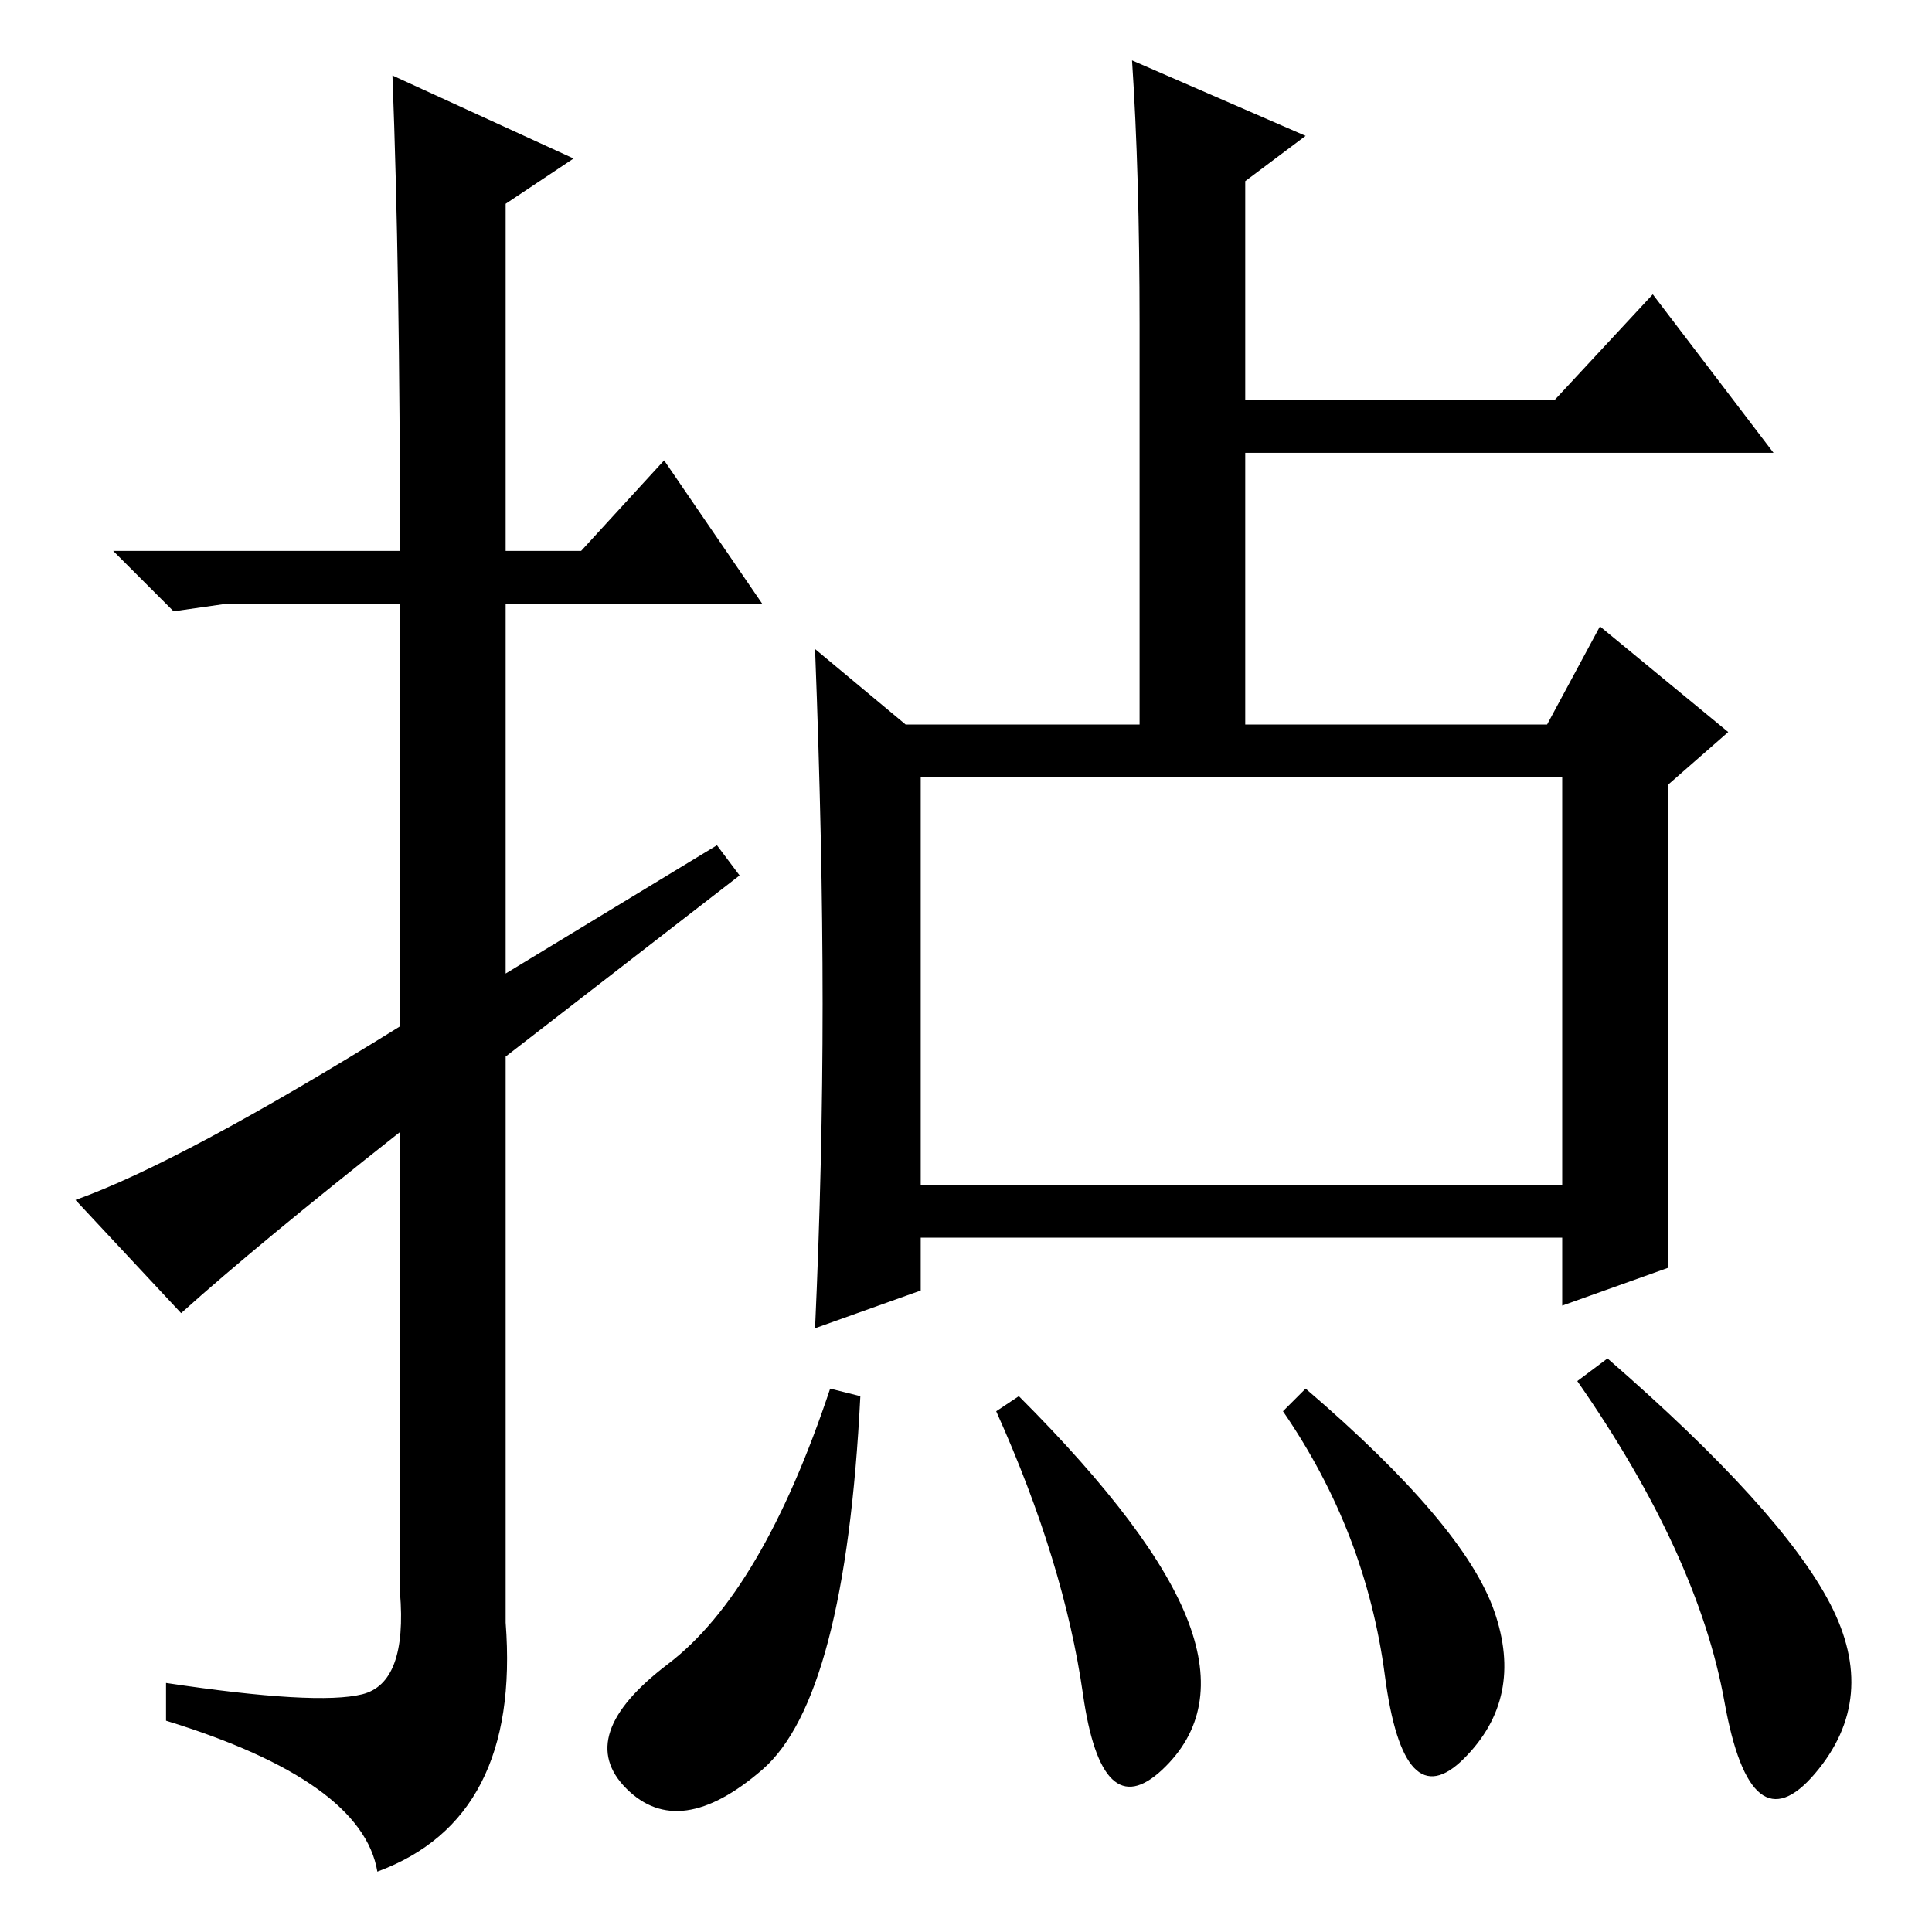<?xml version="1.0" standalone="no"?>
<!DOCTYPE svg PUBLIC "-//W3C//DTD SVG 1.1//EN" "http://www.w3.org/Graphics/SVG/1.1/DTD/svg11.dtd" >
<svg xmlns="http://www.w3.org/2000/svg" xmlns:xlink="http://www.w3.org/1999/xlink" version="1.1" viewBox="0 -36 256 256">
  <g transform="matrix(1 0 0 -1 0 220)">
   <path fill="currentColor"
d="M24 82l-14 15q14 5 43 23v56h-23l-7 -1l-8 8h38q0 37 -1 63l24 -11l-9 -6v-46h10l11 12l13 -19h-34v-49l28 17l3 -4l-31 -24v-75q2 -26 -17 -33q-2 12 -28 20v5q20 -3 26 -1.5t5 13.5v61q-19 -15 -29 -24zM221 88l-14 -5v9h-85v-7l-14 -5q1 22 1 43t-1 47l12 -10h31v53
q0 20 -1 35l23 -10l-8 -6v-29h41l13 14l16 -21h-70v-36h40l7 13l17 -14l-8 -7v-64zM122 99h85v54h-85v-54zM101 21.5q-11 -9.5 -18 -2.5t5.5 16.5t21.5 36.5l4 -1q-2 -40 -13 -49.5zM157.5 41q4.5 -12 -3.5 -19.5t-10.5 10t-11.5 37.5l3 2q18 -18 22.5 -30zM198 42.5
q4 -11.5 -4 -19.5t-10.5 11t-13.5 35l3 3q21 -18 25 -29.5zM242.5 43.5q6.5 -12.5 -2 -22.5t-12 9.5t-19.5 42.5l4 3q23 -20 29.5 -32.5z" />
  </g>

</svg>
